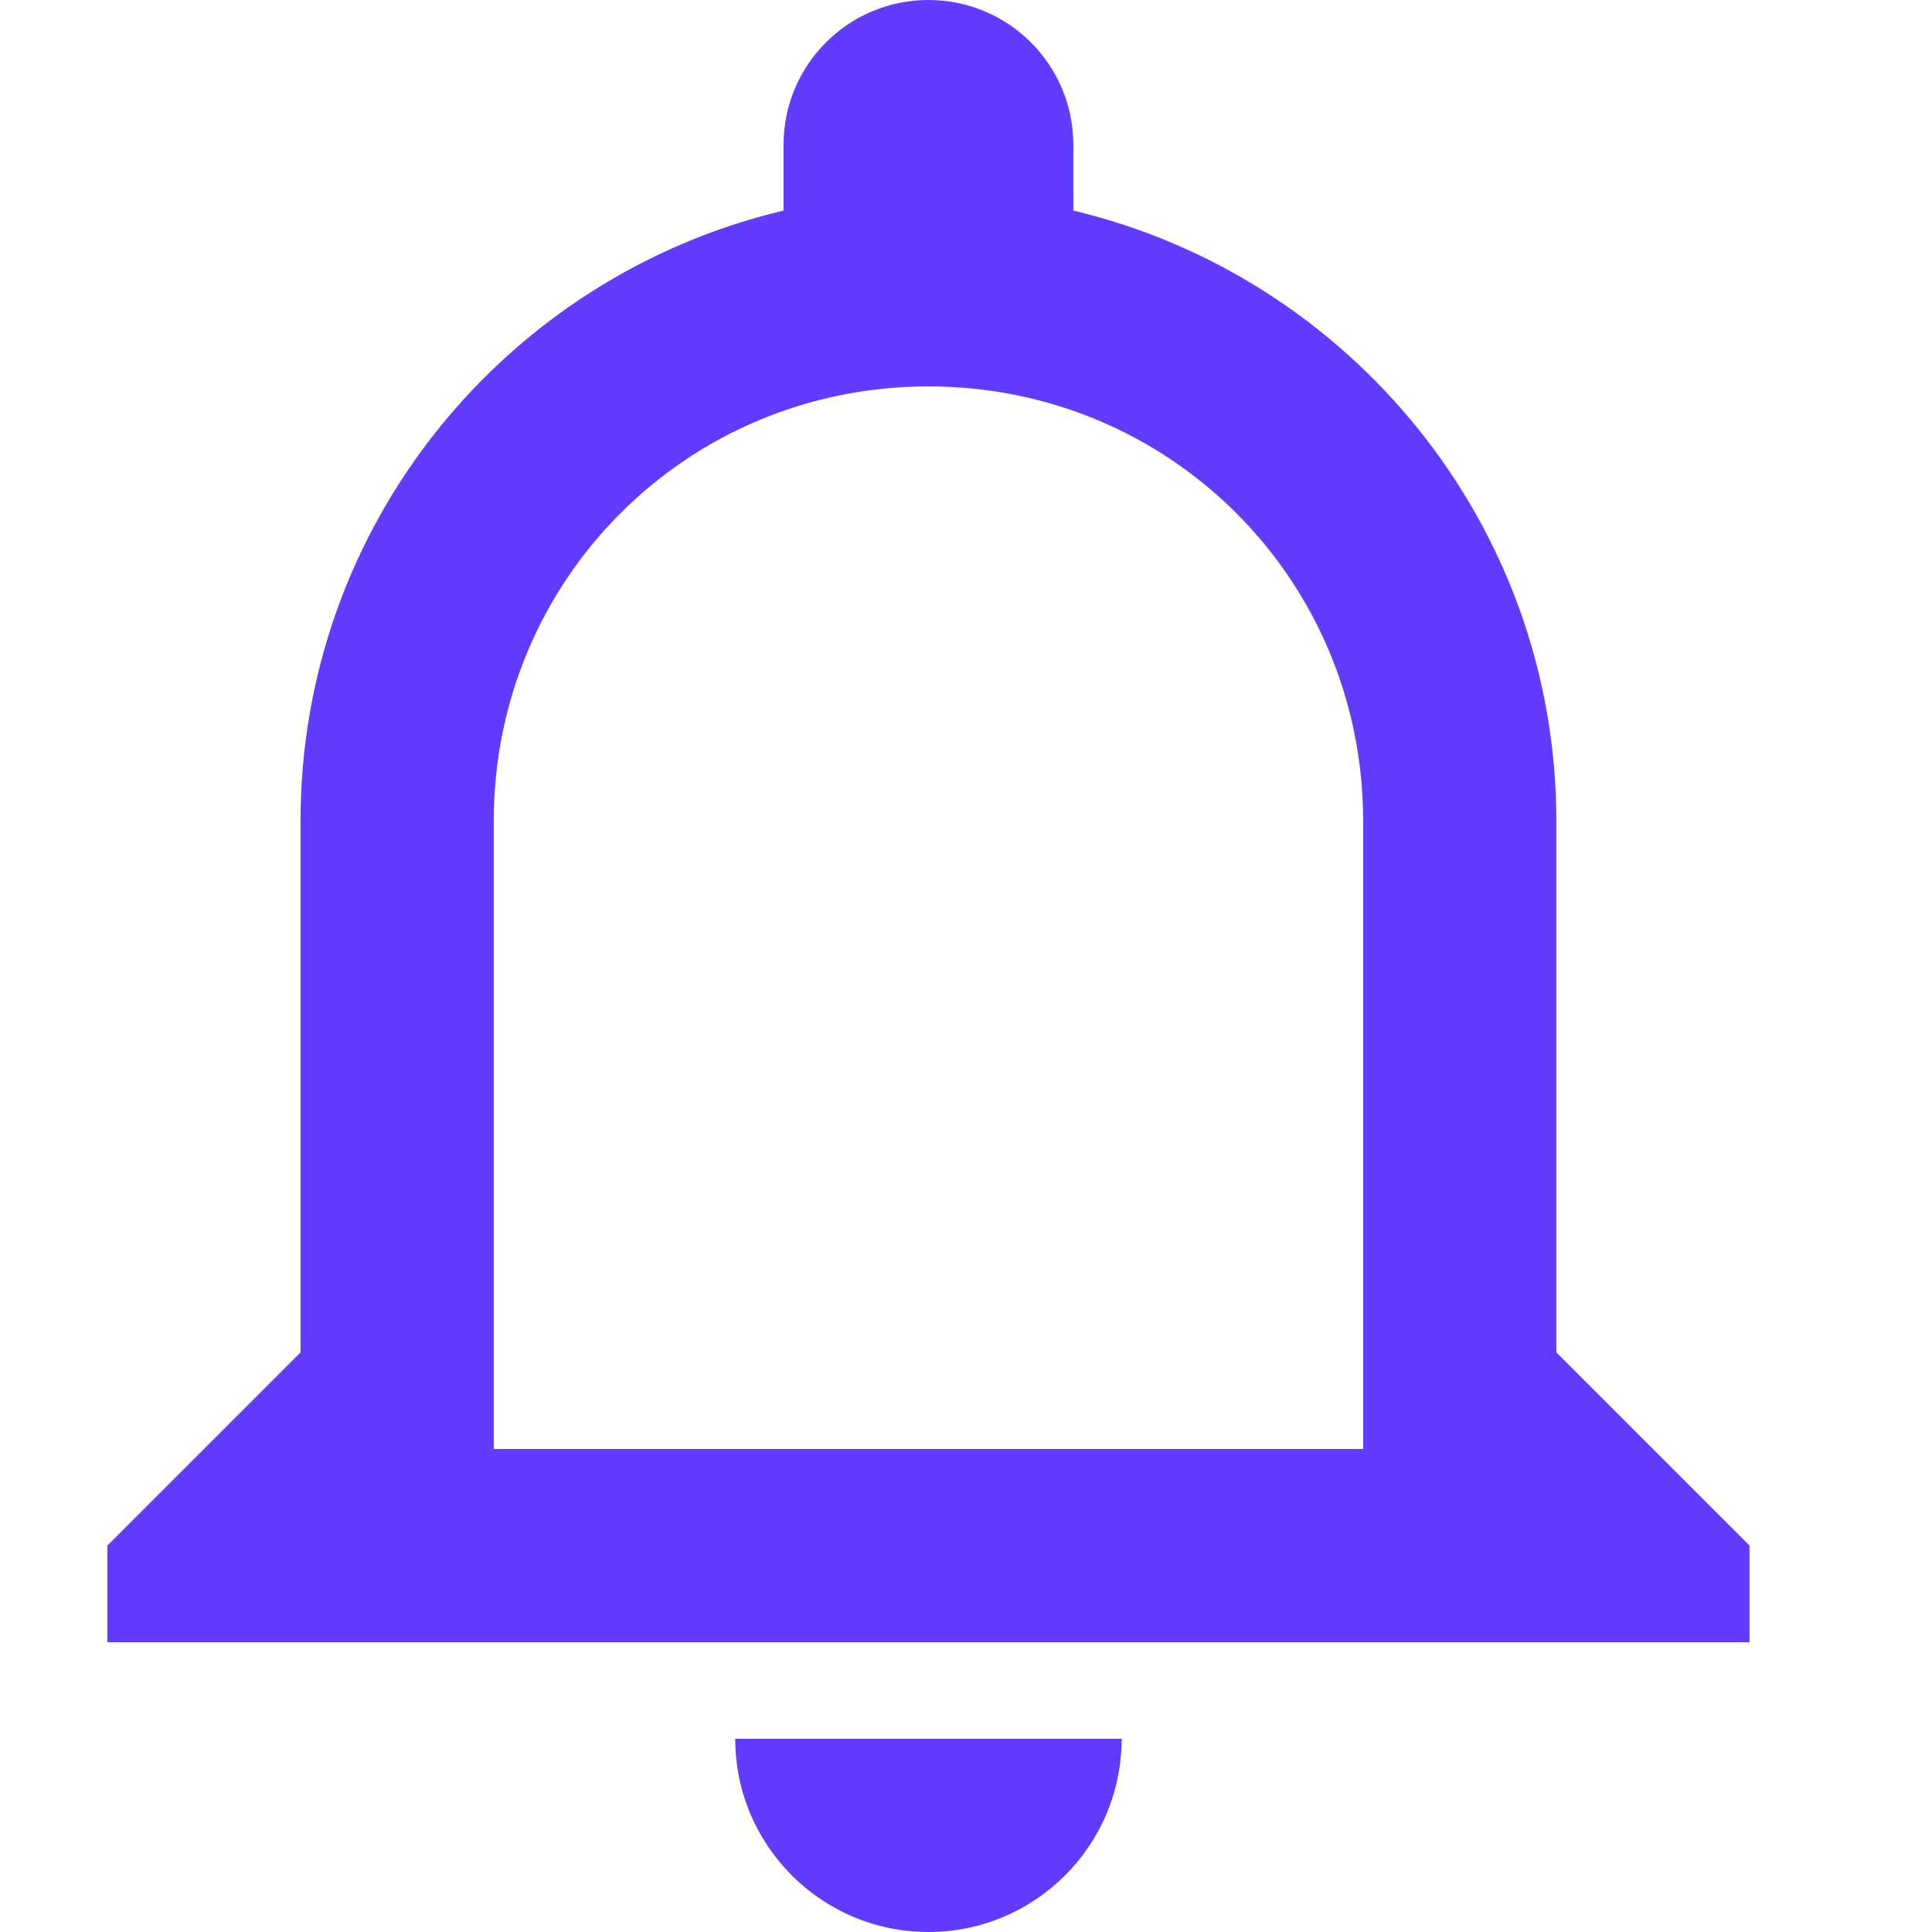 <svg width="18" height="18" viewBox="0 0 18 18" fill="none" xmlns="http://www.w3.org/2000/svg">
<path fill-rule="evenodd" clip-rule="evenodd" d="M12.7 13.5H4.6V7.65C4.6 5.4 6.4 3.6 8.65 3.6C10.9 3.6 12.7 5.4 12.7 7.65V13.5ZM14.5 12.6V7.65C14.5 4.887 12.574 2.574 10 1.962V1.35C10 0.604 9.396 0 8.65 0C7.904 0 7.3 0.604 7.3 1.35V1.962C4.717 2.574 2.8 4.887 2.8 7.65V12.6L1 14.4V15.3H16.3V14.4L14.5 12.6ZM8.65 18C9.644 18 10.45 17.194 10.45 16.2H6.85C6.85 17.194 7.656 18 8.65 18Z" fill="#613BFF"/>
</svg>
